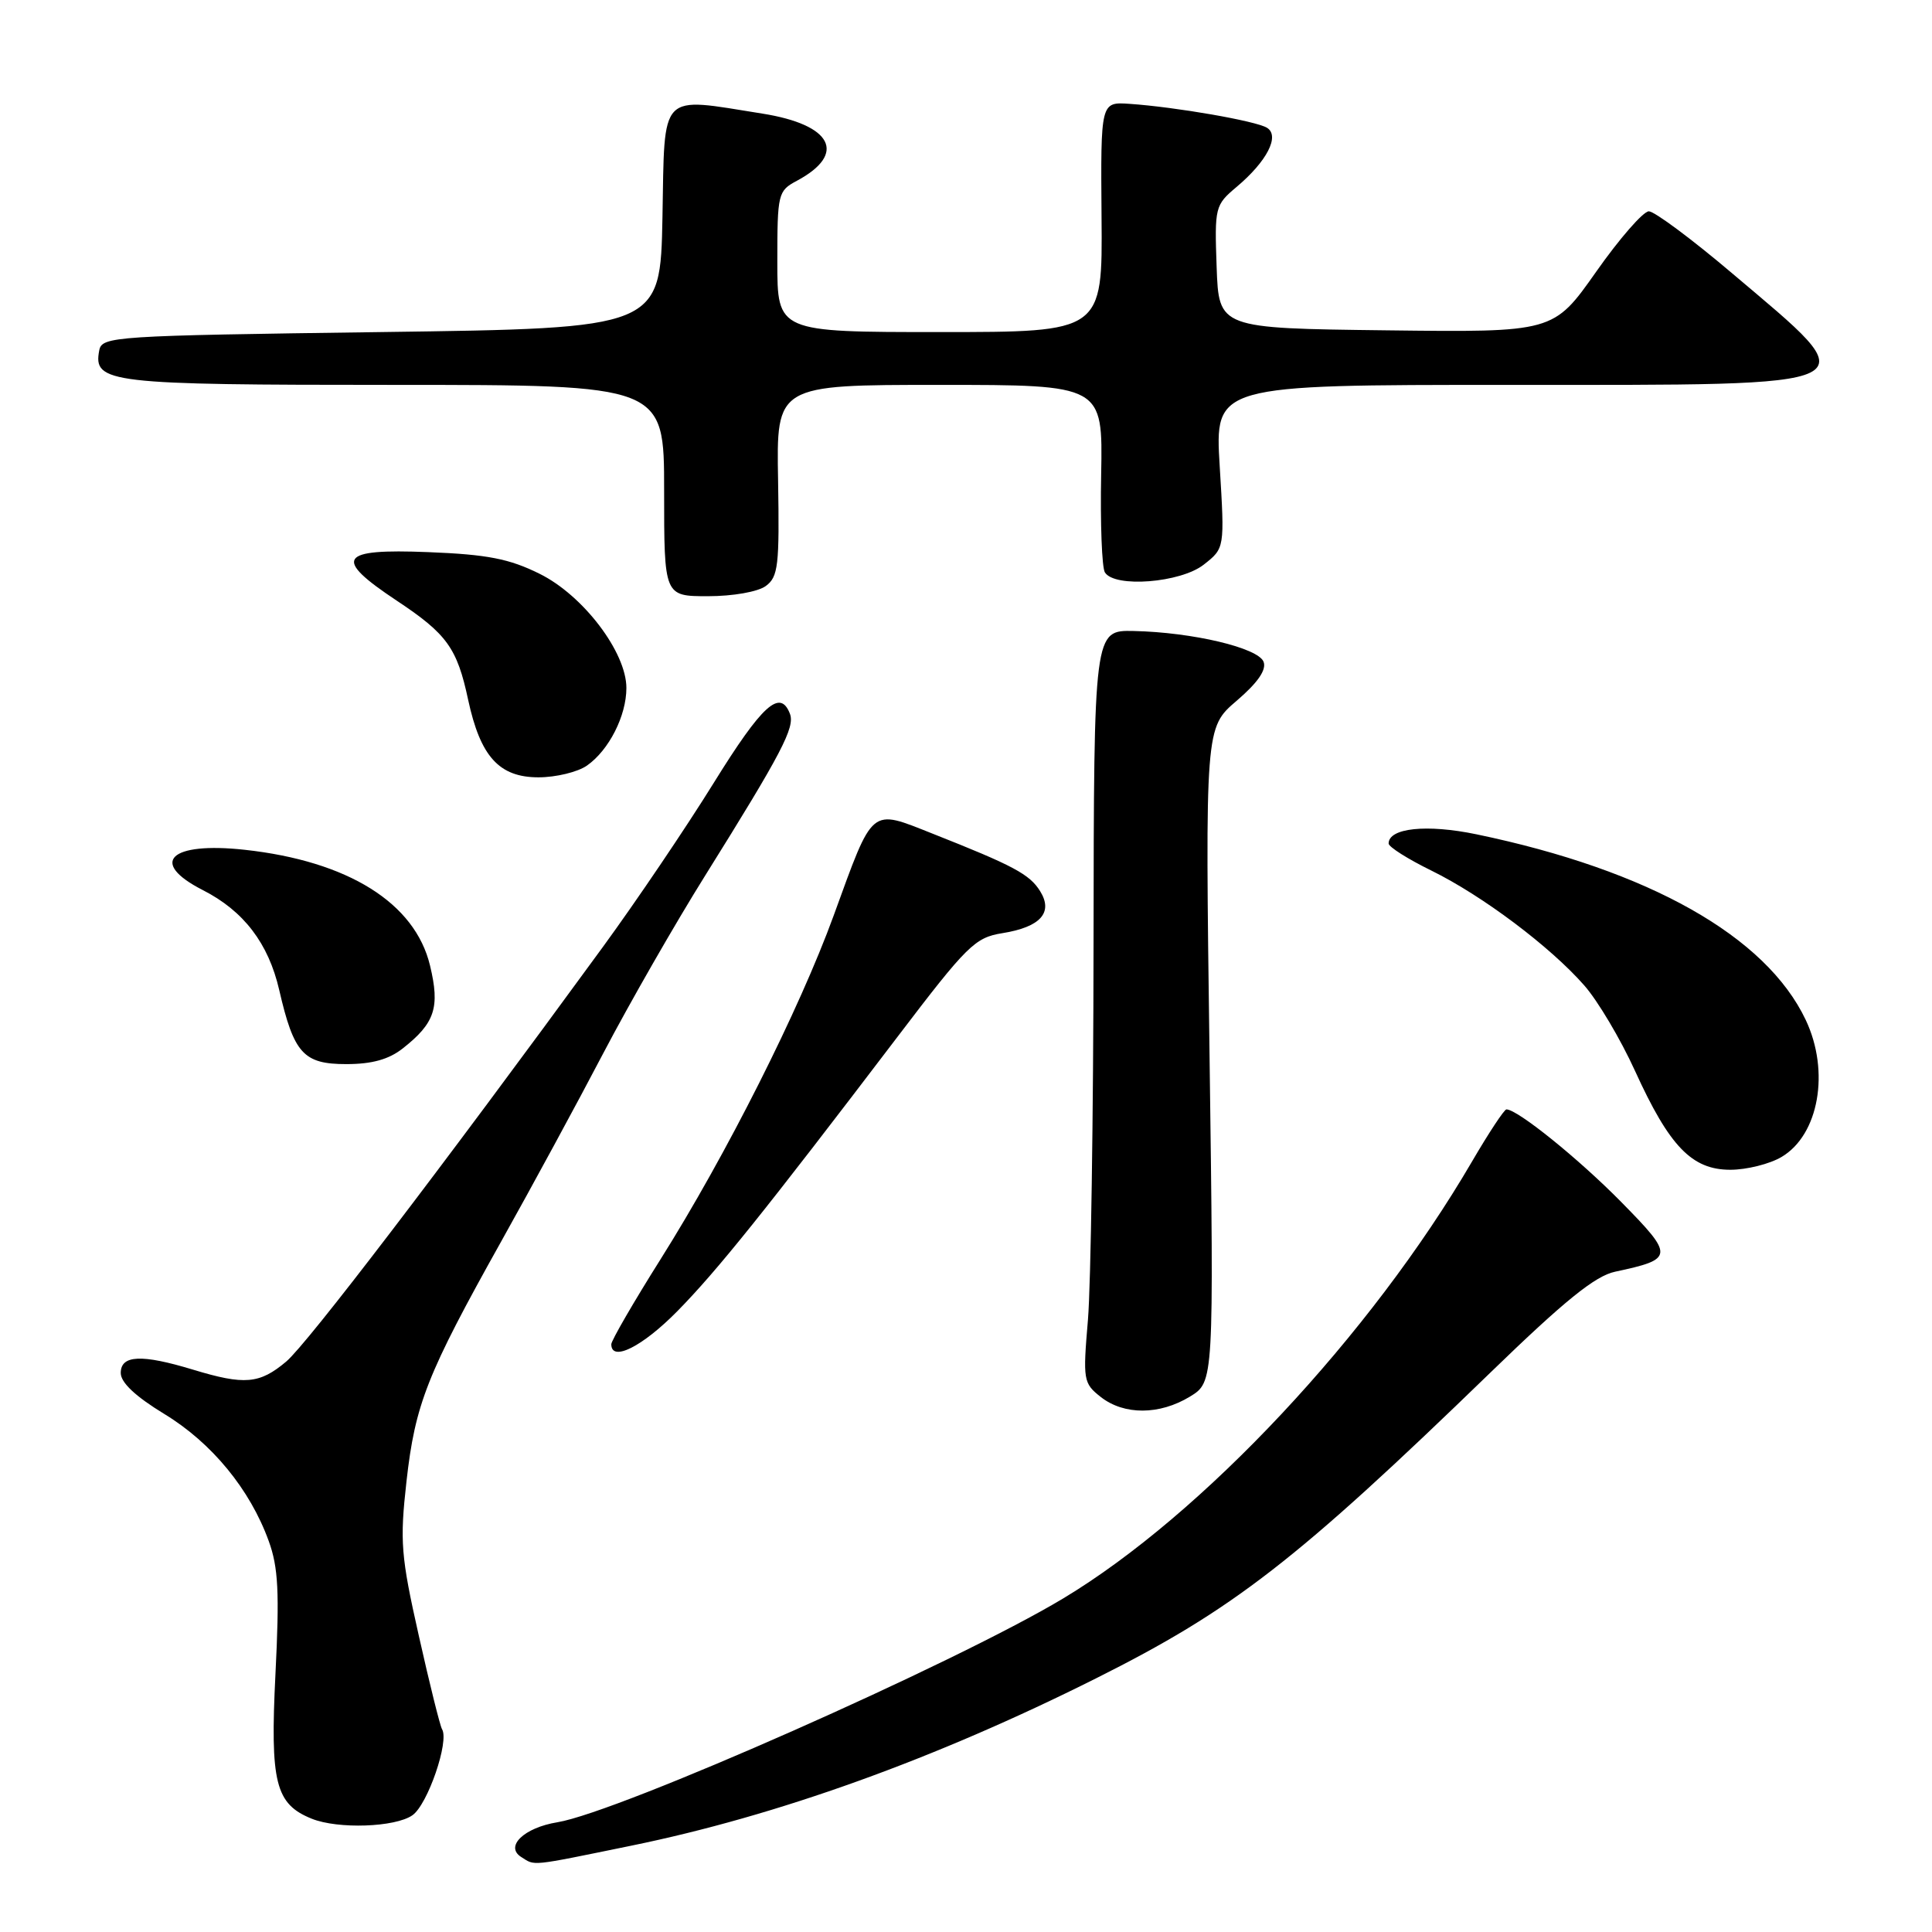 <?xml version="1.0" encoding="UTF-8" standalone="no"?>
<!DOCTYPE svg PUBLIC "-//W3C//DTD SVG 1.1//EN" "http://www.w3.org/Graphics/SVG/1.1/DTD/svg11.dtd" >
<svg xmlns="http://www.w3.org/2000/svg" xmlns:xlink="http://www.w3.org/1999/xlink" version="1.1" viewBox="0 0 256 256">
 <g >
 <path fill="currentColor"
d=" M 83.61 244.57 C 102.98 240.61 123.88 233.09 145.21 222.40 C 163.39 213.30 171.79 206.78 197.48 181.88 C 207.31 172.35 211.36 169.07 214.00 168.51 C 221.83 166.84 221.87 166.44 214.87 159.32 C 209.23 153.58 201.08 147.00 199.61 147.00 C 199.32 147.00 197.26 150.12 195.03 153.94 C 181.64 176.88 159.33 200.71 140.88 211.80 C 126.61 220.38 81.95 240.14 73.85 241.46 C 69.44 242.18 66.86 244.66 69.06 246.06 C 70.95 247.25 70.03 247.35 83.61 244.57 Z  M 54.65 240.53 C 56.67 239.12 59.56 230.71 58.57 229.12 C 58.31 228.69 56.92 223.11 55.49 216.72 C 53.12 206.19 52.97 204.27 53.86 196.30 C 55.01 186.05 56.57 182.10 66.41 164.50 C 70.41 157.35 76.52 146.10 79.97 139.50 C 83.43 132.90 89.49 122.33 93.45 116.00 C 103.58 99.78 105.36 96.38 104.67 94.58 C 103.38 91.22 100.99 93.39 94.56 103.76 C 90.89 109.68 84.28 119.46 79.86 125.51 C 58.33 155.00 40.70 178.07 37.93 180.41 C 34.39 183.39 32.41 183.56 25.59 181.49 C 18.75 179.41 16.00 179.54 16.00 181.93 C 16.00 183.20 17.96 185.04 21.79 187.37 C 28.07 191.19 33.13 197.35 35.61 204.20 C 36.88 207.69 37.04 211.02 36.50 221.80 C 35.78 236.22 36.49 239.05 41.31 240.99 C 44.79 242.39 52.36 242.13 54.65 240.53 Z  M 157.67 185.06 C 160.85 183.12 160.85 183.12 160.27 139.77 C 159.69 96.42 159.69 96.42 163.87 92.85 C 166.67 90.45 167.84 88.75 167.43 87.69 C 166.72 85.84 158.03 83.78 150.22 83.61 C 144.95 83.50 144.95 83.50 144.90 125.00 C 144.88 147.82 144.54 170.26 144.16 174.86 C 143.48 182.89 143.54 183.28 145.86 185.11 C 148.95 187.53 153.64 187.51 157.67 185.06 Z  M 89.74 173.75 C 95.01 168.39 101.26 160.60 118.92 137.39 C 128.15 125.25 129.19 124.23 132.82 123.65 C 137.87 122.84 139.59 120.92 137.82 118.08 C 136.42 115.84 134.31 114.71 123.59 110.47 C 115.24 107.17 115.78 106.72 110.46 121.33 C 105.92 133.79 96.24 153.01 87.52 166.87 C 83.93 172.57 81.00 177.64 81.00 178.12 C 81.00 180.51 85.11 178.45 89.74 173.75 Z  M 236.07 153.30 C 241.01 150.38 242.50 141.97 239.27 135.15 C 234.02 124.06 218.49 115.30 195.64 110.55 C 189.04 109.18 184.00 109.71 184.00 111.77 C 184.00 112.22 186.55 113.83 189.67 115.36 C 196.41 118.67 205.41 125.43 209.92 130.57 C 211.71 132.60 214.73 137.69 216.64 141.88 C 221.21 151.92 224.18 155.00 229.28 155.00 C 231.43 155.00 234.49 154.24 236.07 153.30 Z  M 53.37 138.92 C 57.63 135.57 58.32 133.49 56.98 127.94 C 54.99 119.64 46.12 114.10 32.41 112.60 C 22.51 111.52 19.66 114.26 26.87 117.94 C 32.29 120.70 35.57 124.99 37.00 131.19 C 38.94 139.60 40.21 141.00 45.89 141.00 C 49.28 141.00 51.52 140.38 53.37 138.92 Z  M 77.78 101.44 C 80.69 99.40 83.00 94.85 83.00 91.16 C 83.00 86.42 77.27 78.88 71.50 76.03 C 67.49 74.04 64.60 73.47 56.75 73.16 C 44.89 72.68 44.07 73.95 52.57 79.59 C 59.22 84.00 60.57 85.87 62.03 92.72 C 63.65 100.25 66.14 103.00 71.35 103.00 C 73.66 103.00 76.56 102.30 77.78 101.44 Z  M 101.47 77.65 C 103.12 76.44 103.29 74.95 103.10 63.65 C 102.87 51.00 102.87 51.00 124.50 51.00 C 146.13 51.00 146.13 51.00 145.91 62.84 C 145.78 69.35 146.01 75.20 146.40 75.84 C 147.68 77.92 156.43 77.23 159.50 74.82 C 162.28 72.64 162.28 72.64 161.62 61.82 C 160.96 51.00 160.96 51.00 199.86 51.00 C 248.84 51.00 247.67 51.58 229.56 36.25 C 224.21 31.71 219.22 28.00 218.48 28.00 C 217.74 28.00 214.59 31.61 211.49 36.02 C 205.84 44.04 205.84 44.04 183.67 43.77 C 161.50 43.50 161.50 43.50 161.21 35.37 C 160.93 27.47 161.00 27.17 163.83 24.79 C 167.89 21.38 169.62 18.00 167.88 16.93 C 166.43 16.03 155.80 14.18 149.67 13.76 C 145.84 13.50 145.84 13.50 145.96 28.75 C 146.09 44.00 146.09 44.00 124.54 44.00 C 103.00 44.00 103.00 44.00 103.00 34.67 C 103.00 25.66 103.09 25.29 105.58 23.96 C 112.27 20.38 110.29 16.52 101.00 15.05 C 87.22 12.86 88.09 11.96 87.78 28.75 C 87.50 43.50 87.50 43.50 50.51 44.00 C 14.95 44.48 13.51 44.57 13.15 46.43 C 12.32 50.76 14.35 51.00 52.19 51.00 C 88.00 51.00 88.00 51.00 88.00 65.00 C 88.00 79.00 88.00 79.00 93.81 79.00 C 97.11 79.00 100.42 78.42 101.47 77.65 Z "/>
</g>
</svg>